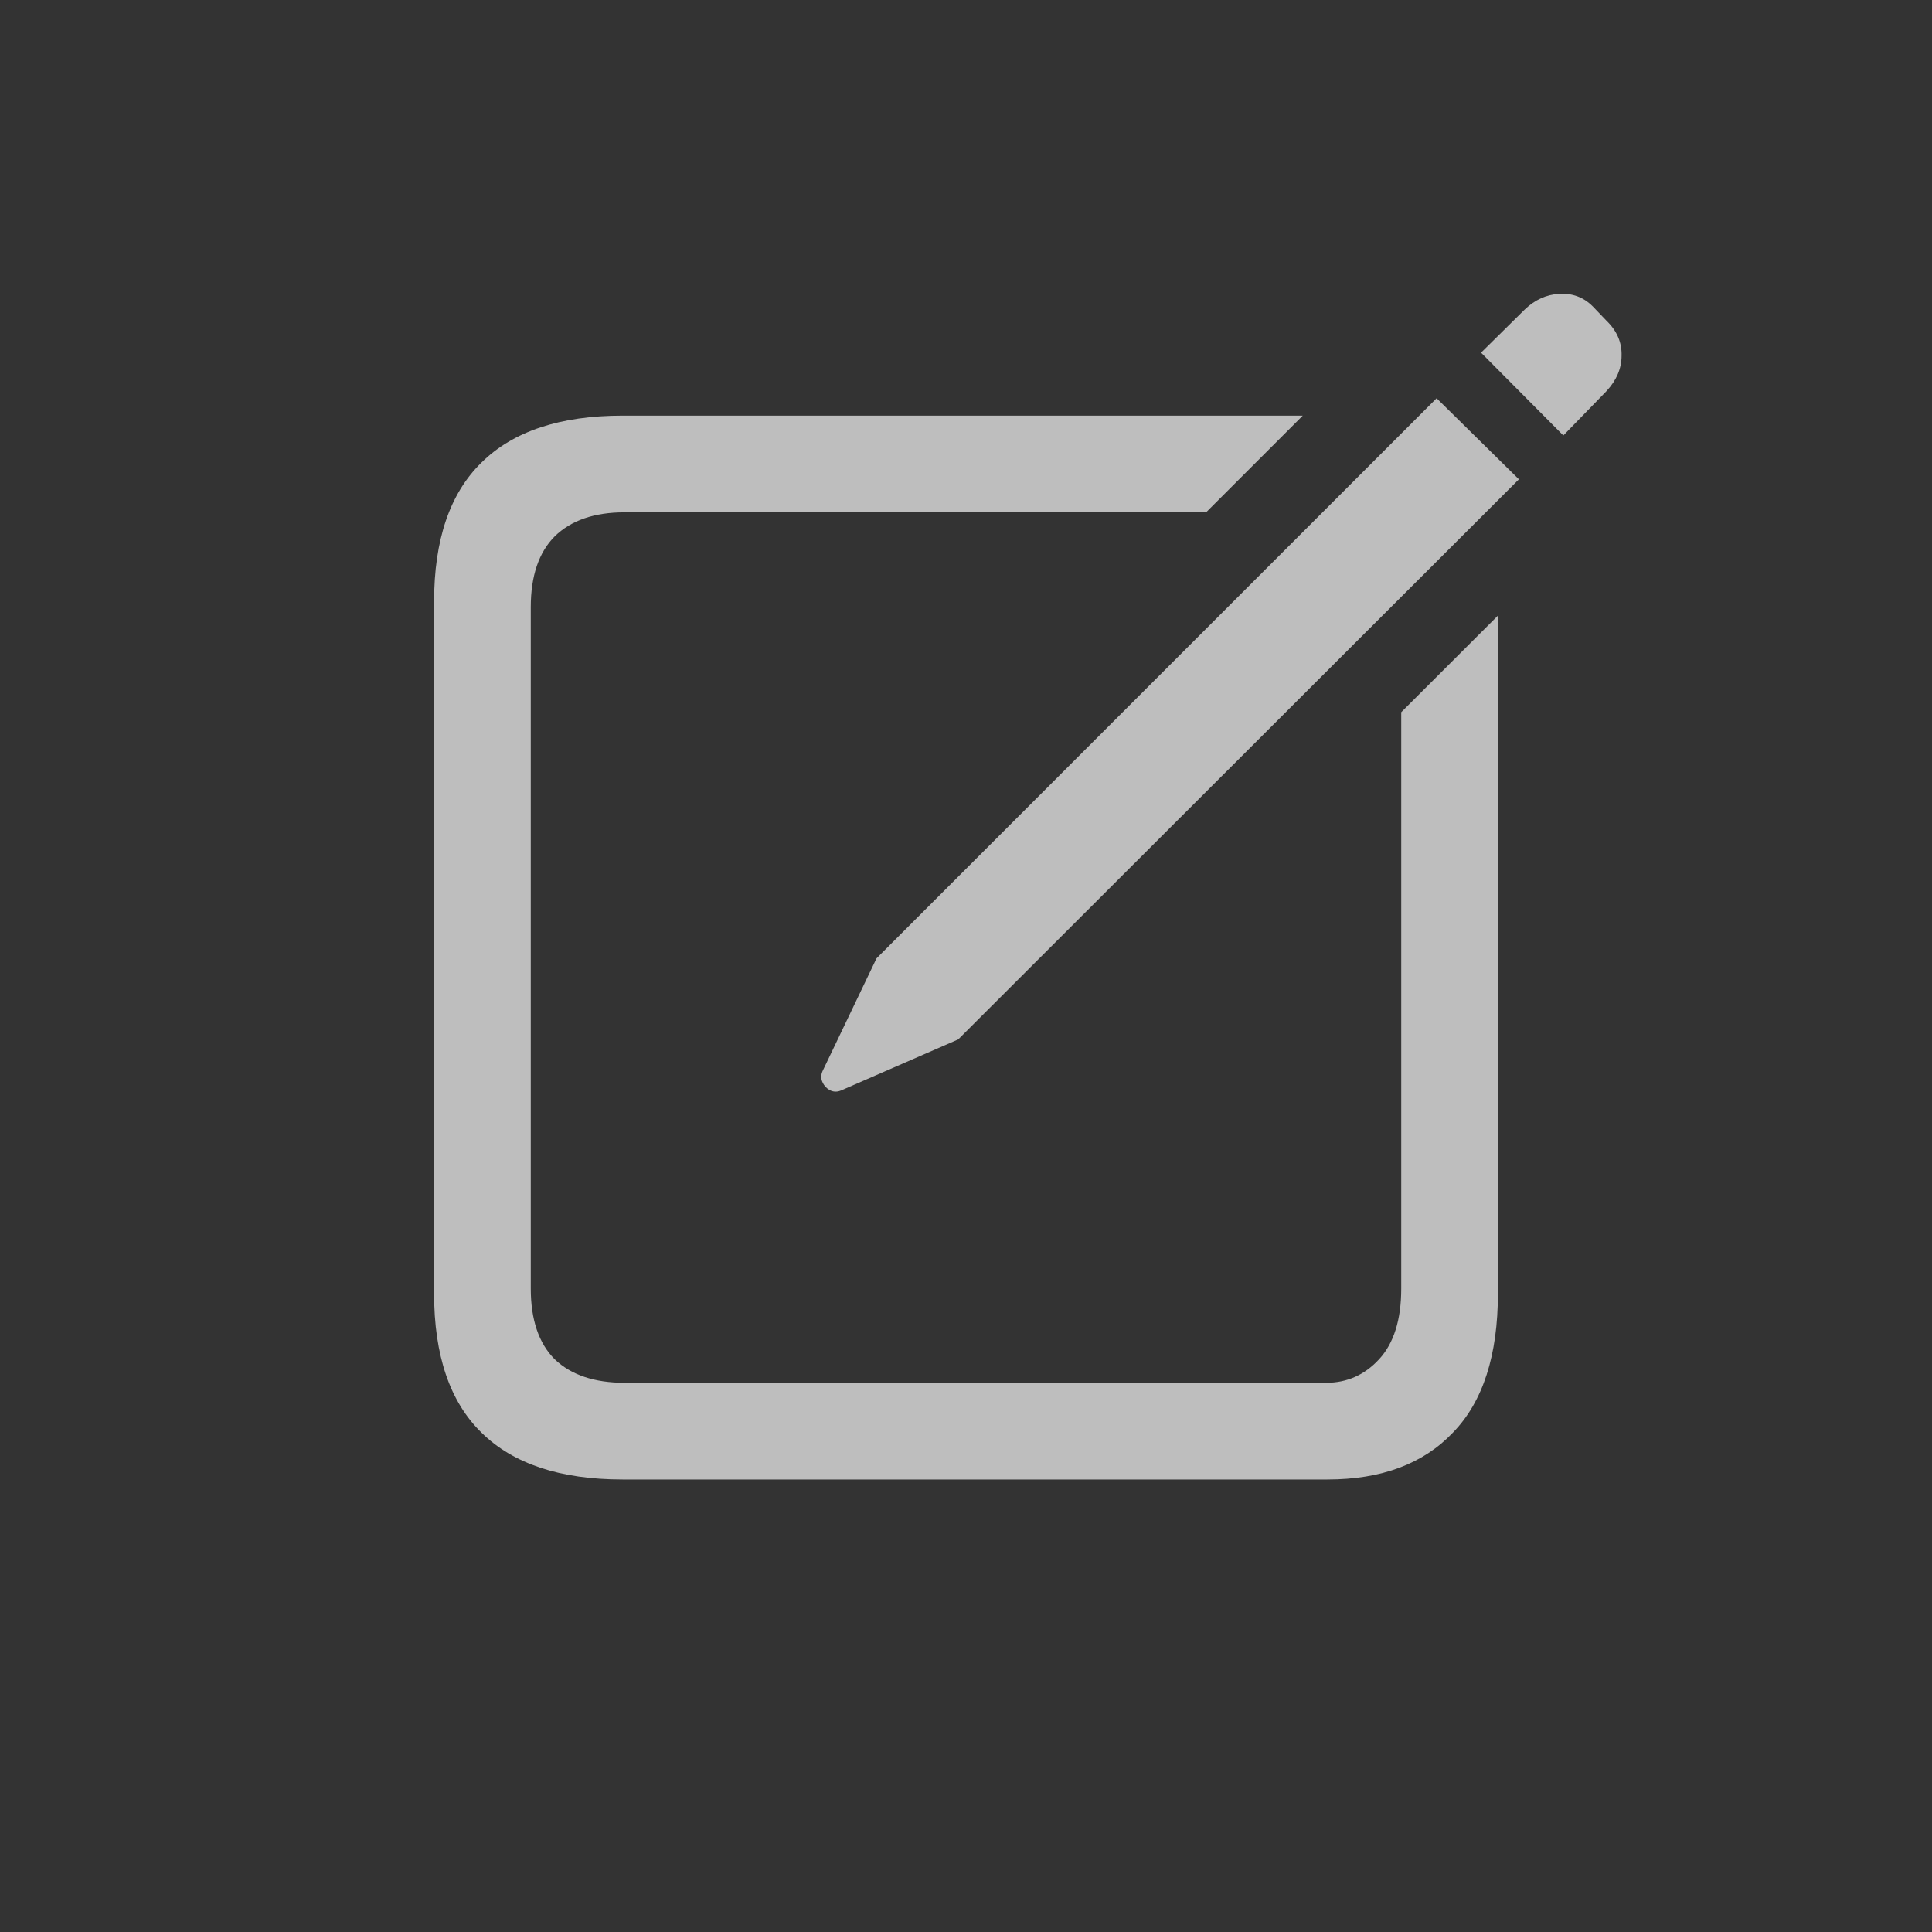<svg width="22" height="22" viewBox="0 0 22 22" fill="none" xmlns="http://www.w3.org/2000/svg">
<rect x="0" y="0" width="22" height="22" fill="#333333" stroke="none"/>
<path d="M7.09 16.847C6.379 16.847 5.843 16.669 5.483 16.314C5.123 15.963 4.943 15.434 4.943 14.727V6.853C4.943 6.146 5.123 5.618 5.483 5.267C5.843 4.911 6.379 4.733 7.09 4.733H14.835L13.734 5.834H7.11C6.769 5.834 6.504 5.925 6.317 6.107C6.135 6.29 6.044 6.559 6.044 6.914V14.673C6.044 15.028 6.135 15.297 6.317 15.479C6.504 15.657 6.769 15.746 7.11 15.746H15.102C15.338 15.746 15.539 15.657 15.703 15.479C15.872 15.297 15.956 15.028 15.956 14.673V8.11L17.057 7.01V14.727C17.057 15.434 16.886 15.963 16.544 16.314C16.207 16.669 15.73 16.847 15.115 16.847H7.09ZM9.578 12.417C9.514 12.444 9.455 12.431 9.4 12.376C9.35 12.317 9.339 12.258 9.366 12.198L9.981 10.913L16.359 4.535L17.296 5.458L10.911 11.836L9.578 12.417ZM17.802 4.959L16.865 4.016L17.364 3.523C17.478 3.414 17.608 3.355 17.754 3.346C17.904 3.337 18.032 3.384 18.137 3.489L18.294 3.653C18.412 3.767 18.469 3.899 18.465 4.05C18.465 4.196 18.408 4.33 18.294 4.453L17.802 4.959Z" fill="#ECECEC" fill-opacity="0.75"/>
</svg>
